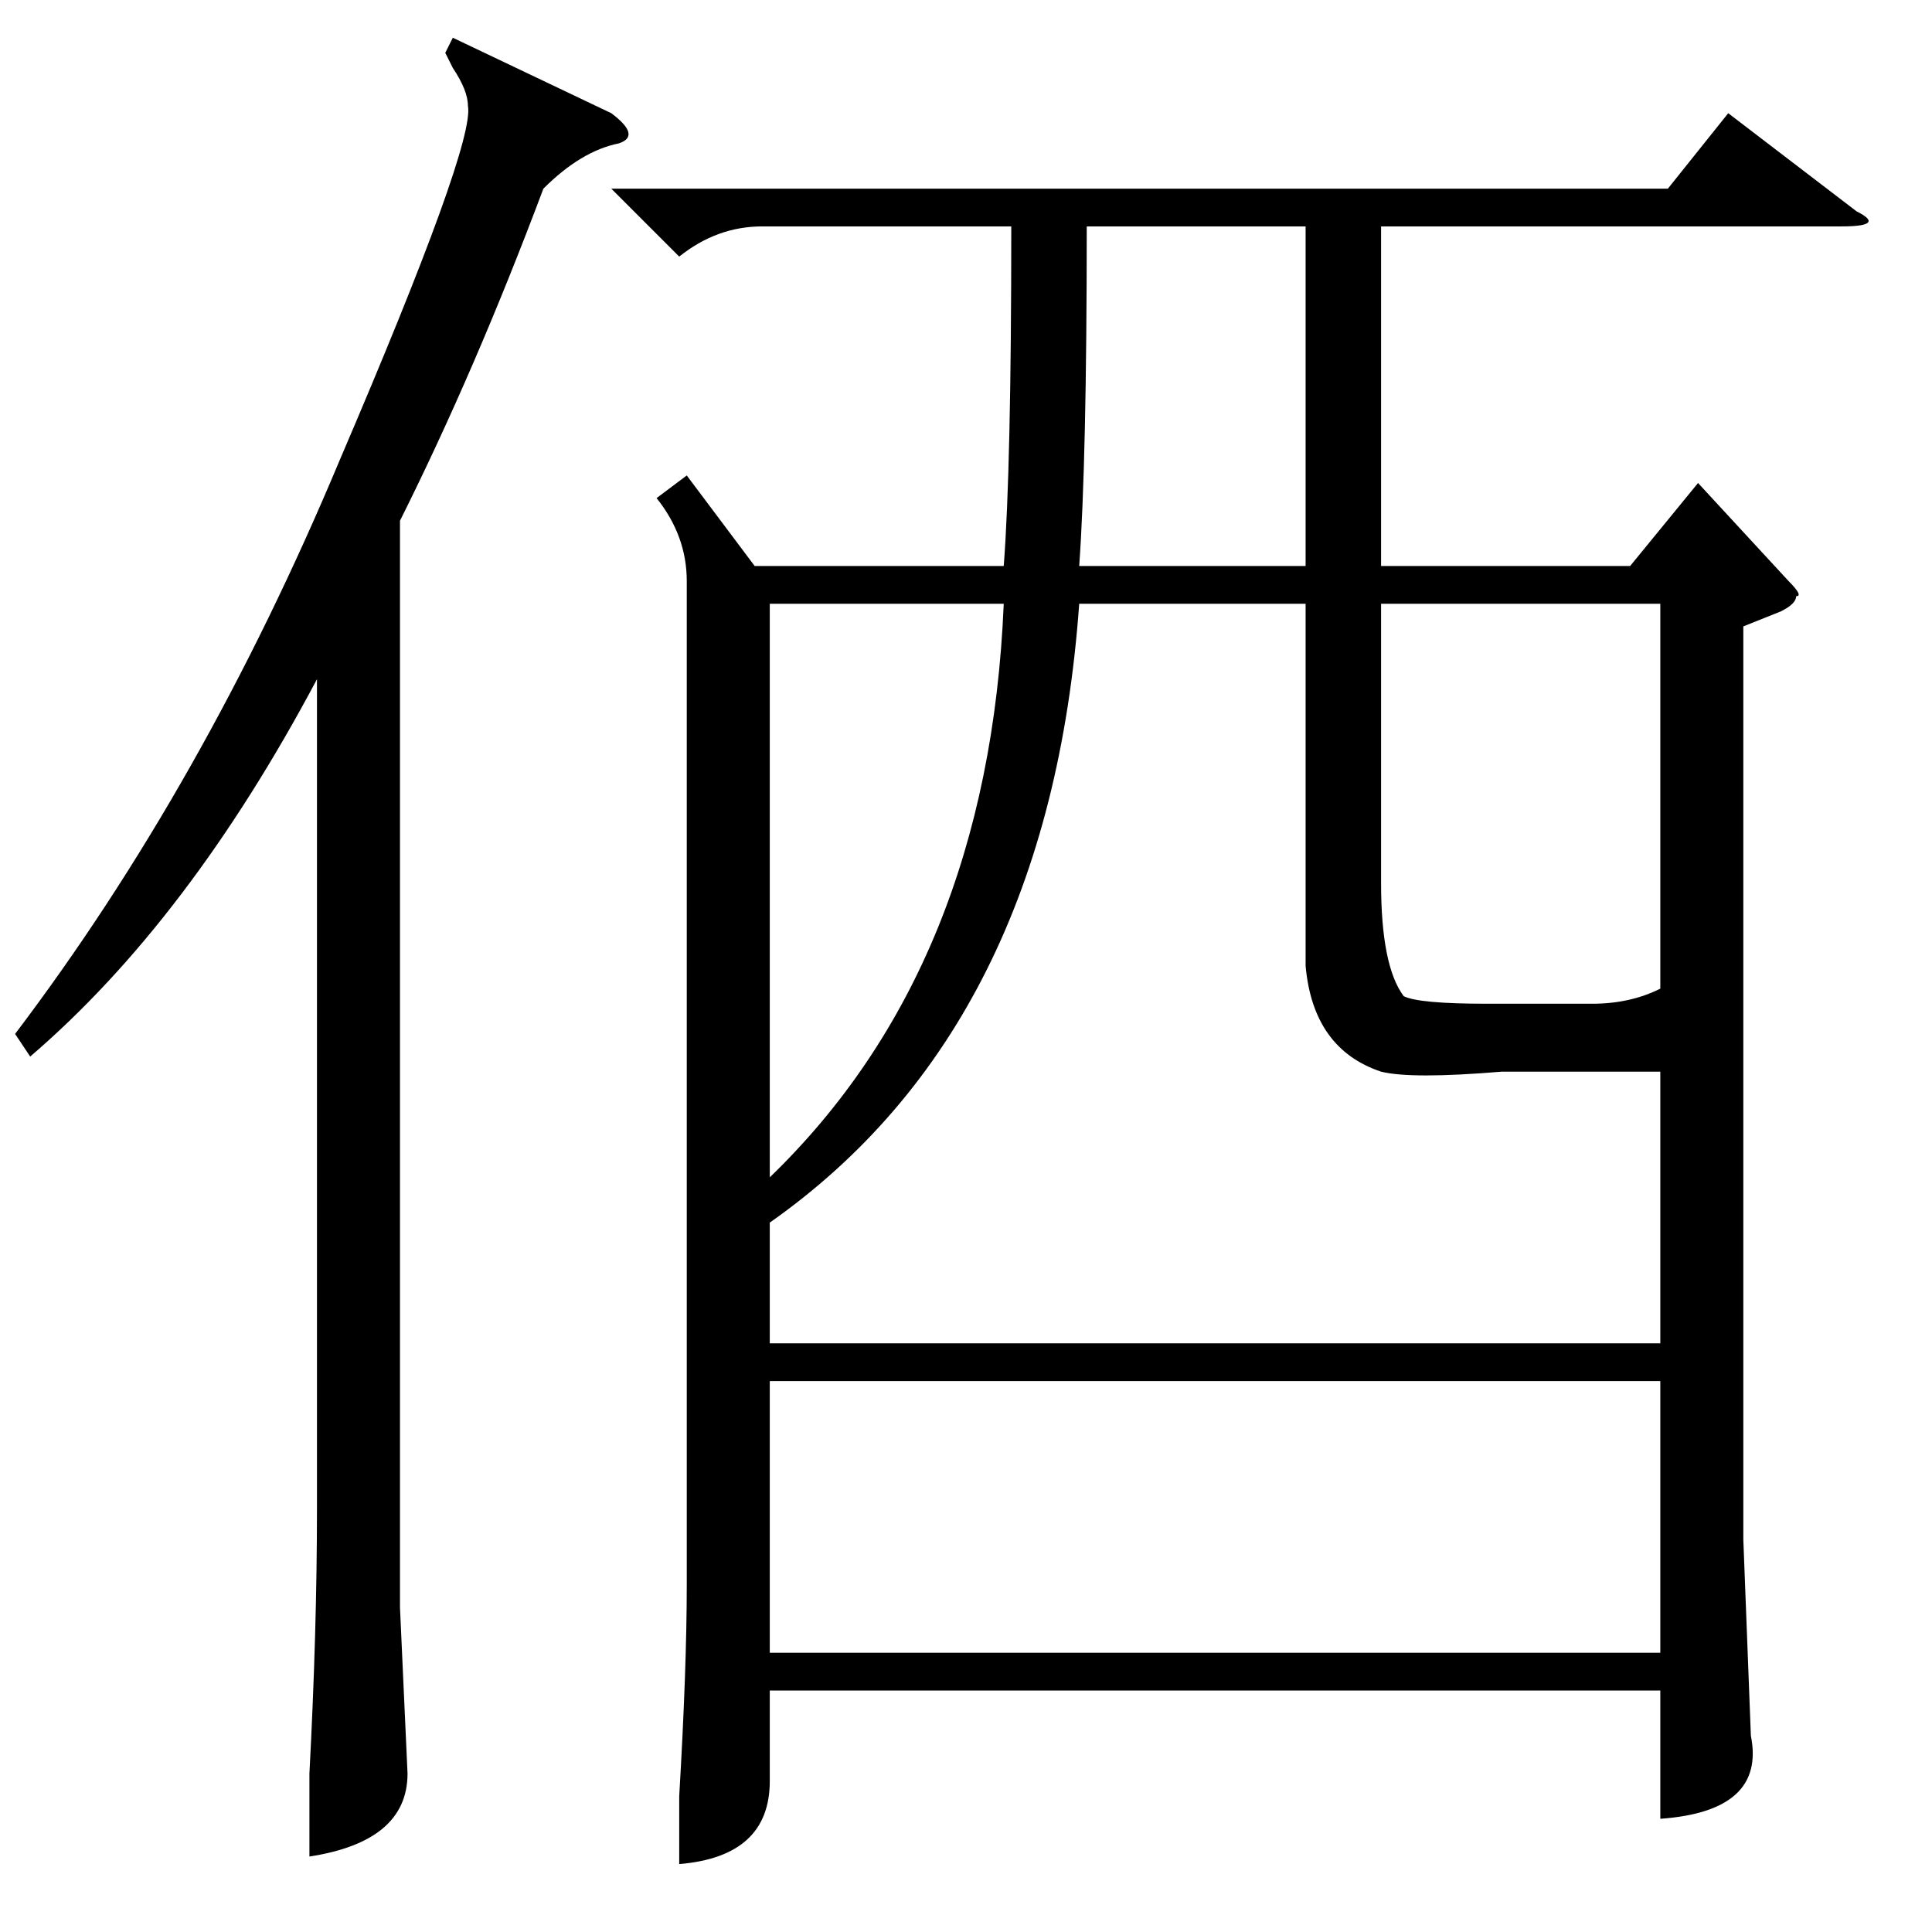 <?xml version="1.0" standalone="no"?>
<!DOCTYPE svg PUBLIC "-//W3C//DTD SVG 1.1//EN" "http://www.w3.org/Graphics/SVG/1.1/DTD/svg11.dtd" >
<svg xmlns="http://www.w3.org/2000/svg" xmlns:xlink="http://www.w3.org/1999/xlink" version="1.1" viewBox="0 -52 256 256">
  <g transform="matrix(1 0 0 -1 0 204)">
   <path fill="currentColor"
d="M60 251l21 -10q4 -3 1 -4q-5 -1 -10 -6q-9 -24 -19 -44v-144l1 -22q0 -9 -13 -11v11q1 19 1 35v110q-17 -32 -38 -50l-2 3q25 33 43 76q18 42 17 47q0 2 -2 5l-1 2zM81 231h140l8 10l17 -13q4 -2 -2 -2h-61v-45h33l9 11l12 -13q2 -2 1 -2q0 -1 -2 -2l-5 -2v-121l1 -26
q2 -10 -12 -11v17h-118v-12q0 -10 -12 -11v9q1 17 1 28v133q0 6 -4 11l4 3l9 -12h33q1 13 1 45h-33q-6 0 -11 -4zM220 78v36h-8h-13q-12 -1 -16 0q-9 3 -10 14v48h-30q-4 -56 -41 -82v-16h118zM220 73h-118v-36h118v36zM211 123q5 0 9 2v51h-37v-37q0 -11 3 -15q2 -1 11 -1
h14zM102 176v-76q29 28 31 76h-31zM144 226q0 -31 -1 -45h30v45h-29z" />
  </g>

</svg>
